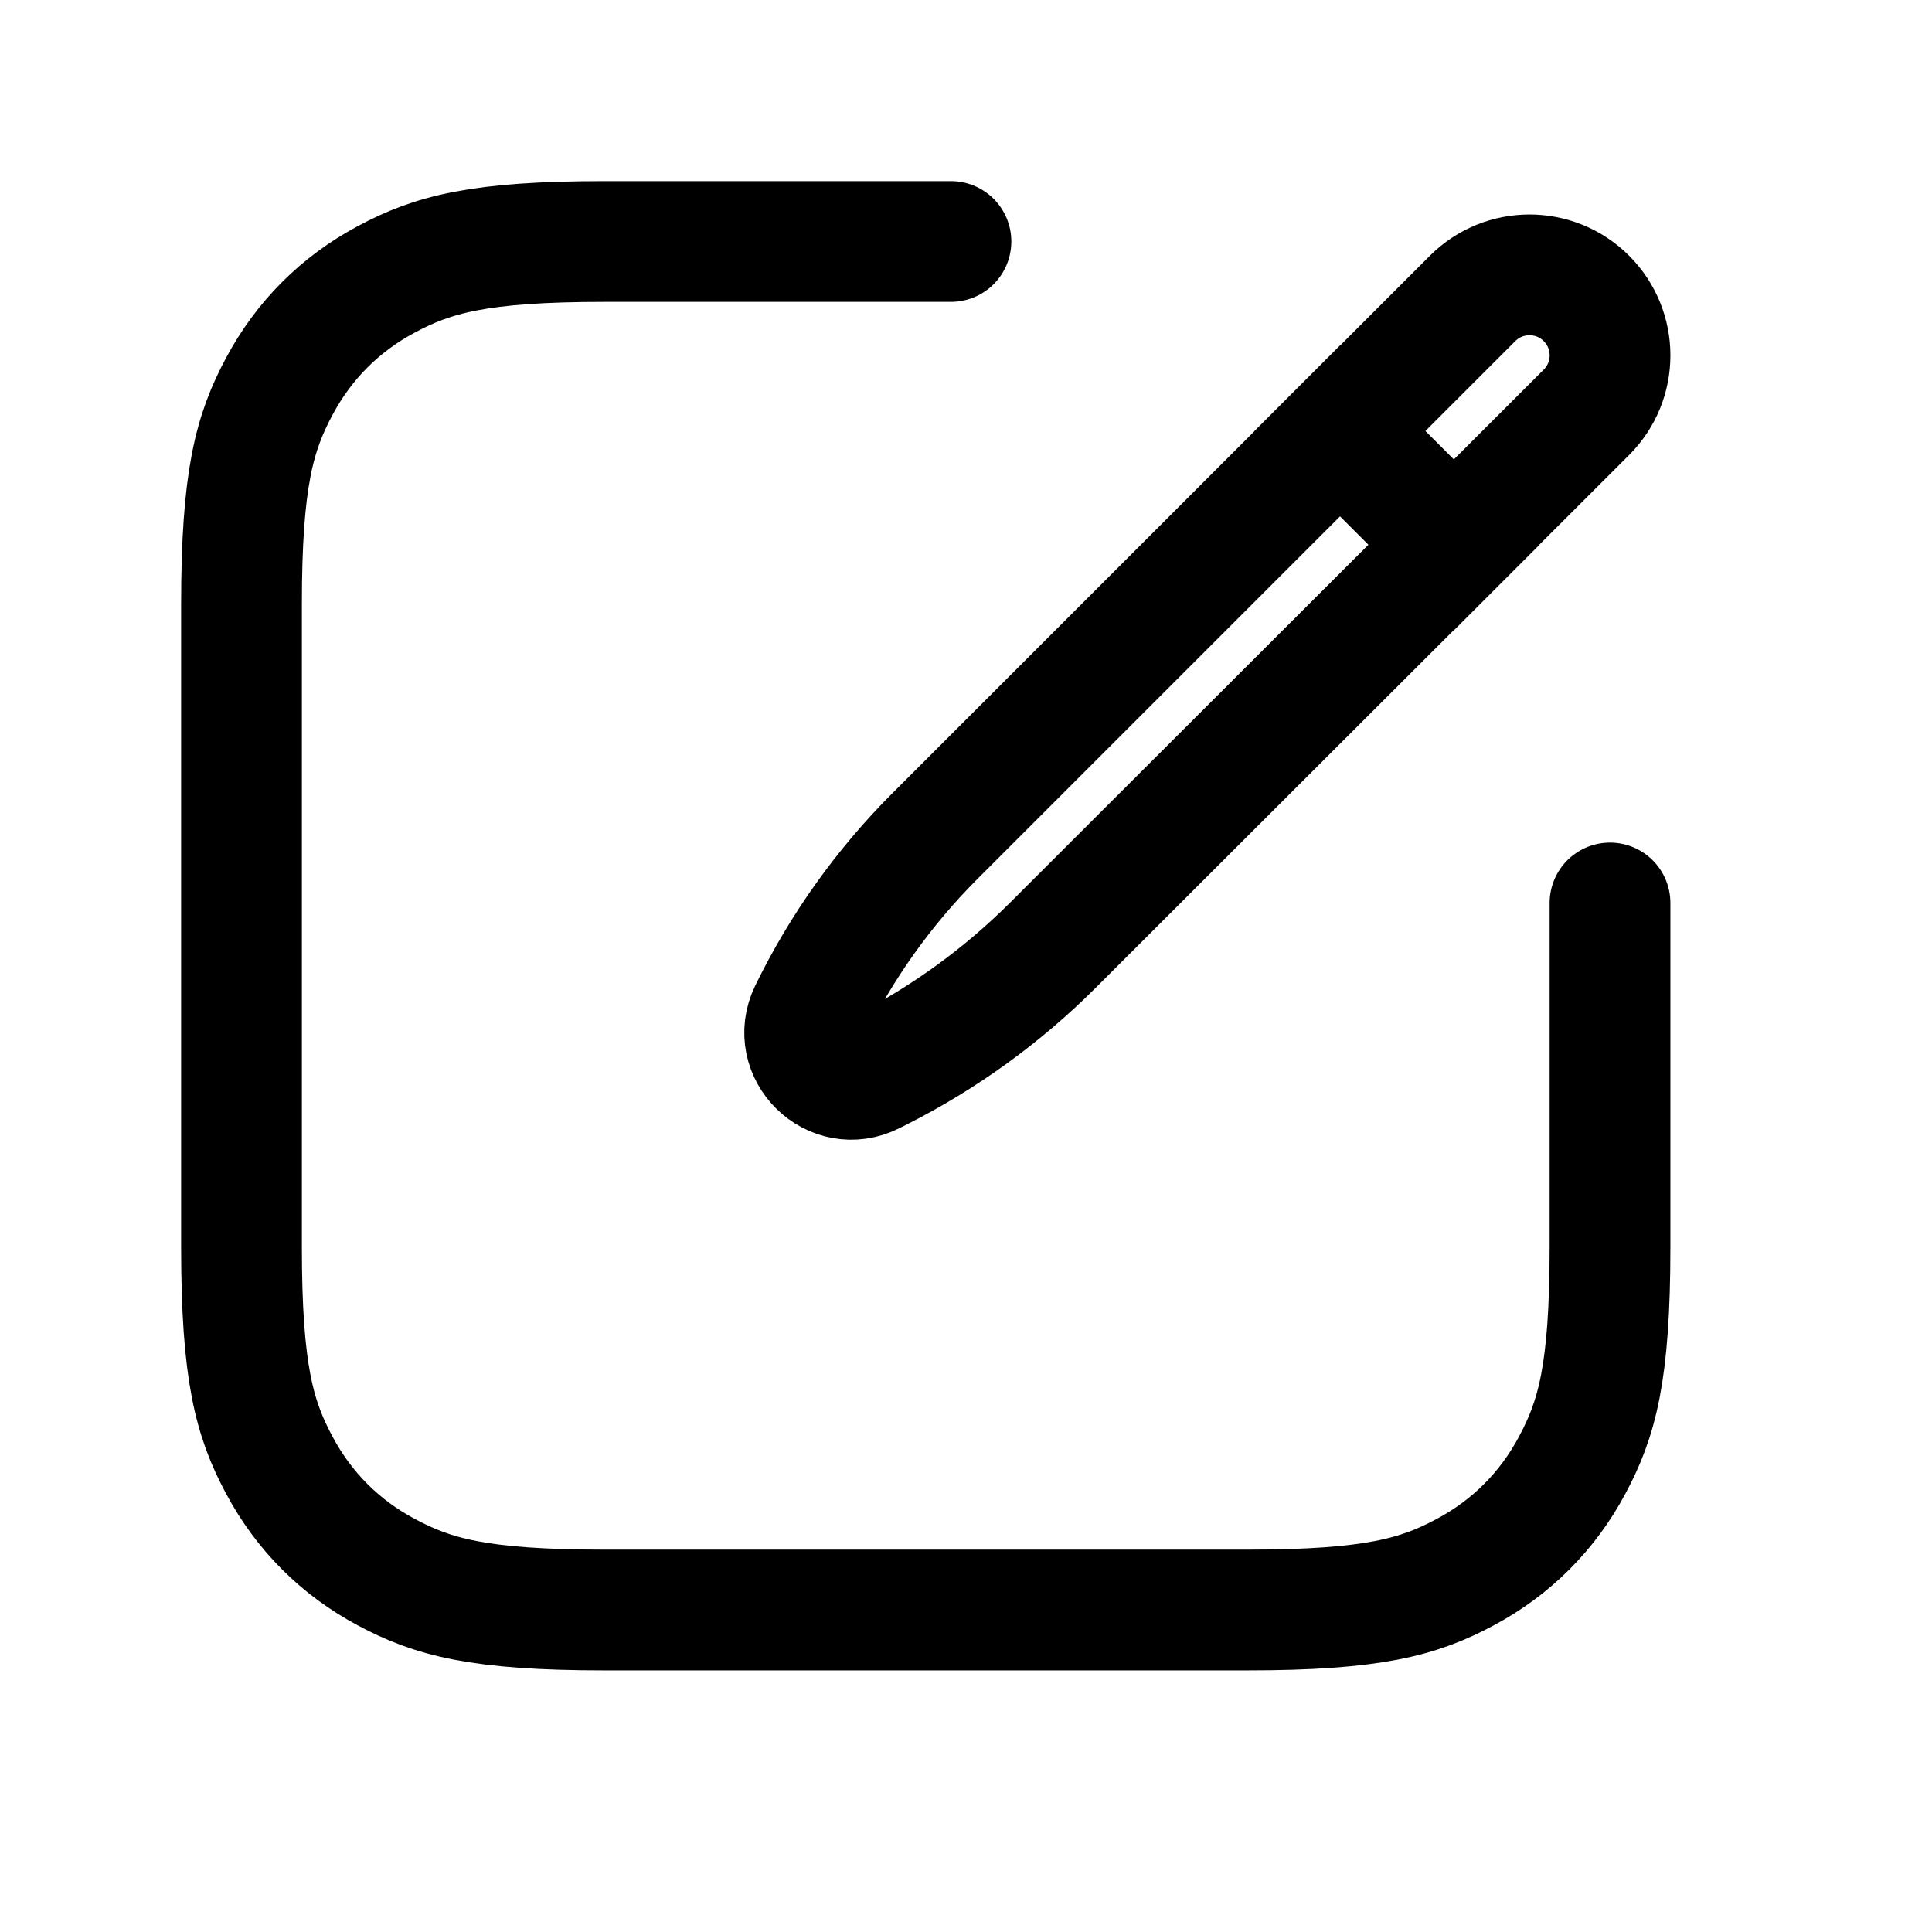 <svg stroke-width= "1.5px" width="24" height="24" viewBox="0 0 24 24" fill="none" xmlns="http://www.w3.org/2000/svg">
<path d="M20 11.217V15.491C20 17.059 19.837 17.628 19.53 18.201C19.224 18.774 18.774 19.224 18.201 19.53C17.628 19.837 17.059 20 15.491 20H7.509C5.941 20 5.373 19.837 4.799 19.53C4.226 19.224 3.776 18.774 3.47 18.201C3.163 17.628 3 17.059 3 15.491V7.509C3 5.941 3.163 5.373 3.47 4.799C3.776 4.226 4.226 3.776 4.799 3.47C5.373 3.163 5.941 3 7.509 3H11.813" stroke="black" stroke-linecap="round"/>
<path fill-rule="evenodd" clip-rule="evenodd" d="M18.293 3.707C18.683 3.317 19.317 3.317 19.707 3.707V3.707C20.098 4.098 20.098 4.732 19.707 5.122L13.078 11.743C12.451 12.369 11.73 12.891 10.94 13.292L10.839 13.343C10.344 13.594 9.814 13.072 10.056 12.572V12.572C10.451 11.762 10.978 11.022 11.615 10.385L18.293 3.707Z" stroke="black"/>
<path d="M16.646 5.354L18.061 6.768" stroke="black" stroke-linecap="square"/>
</svg>
